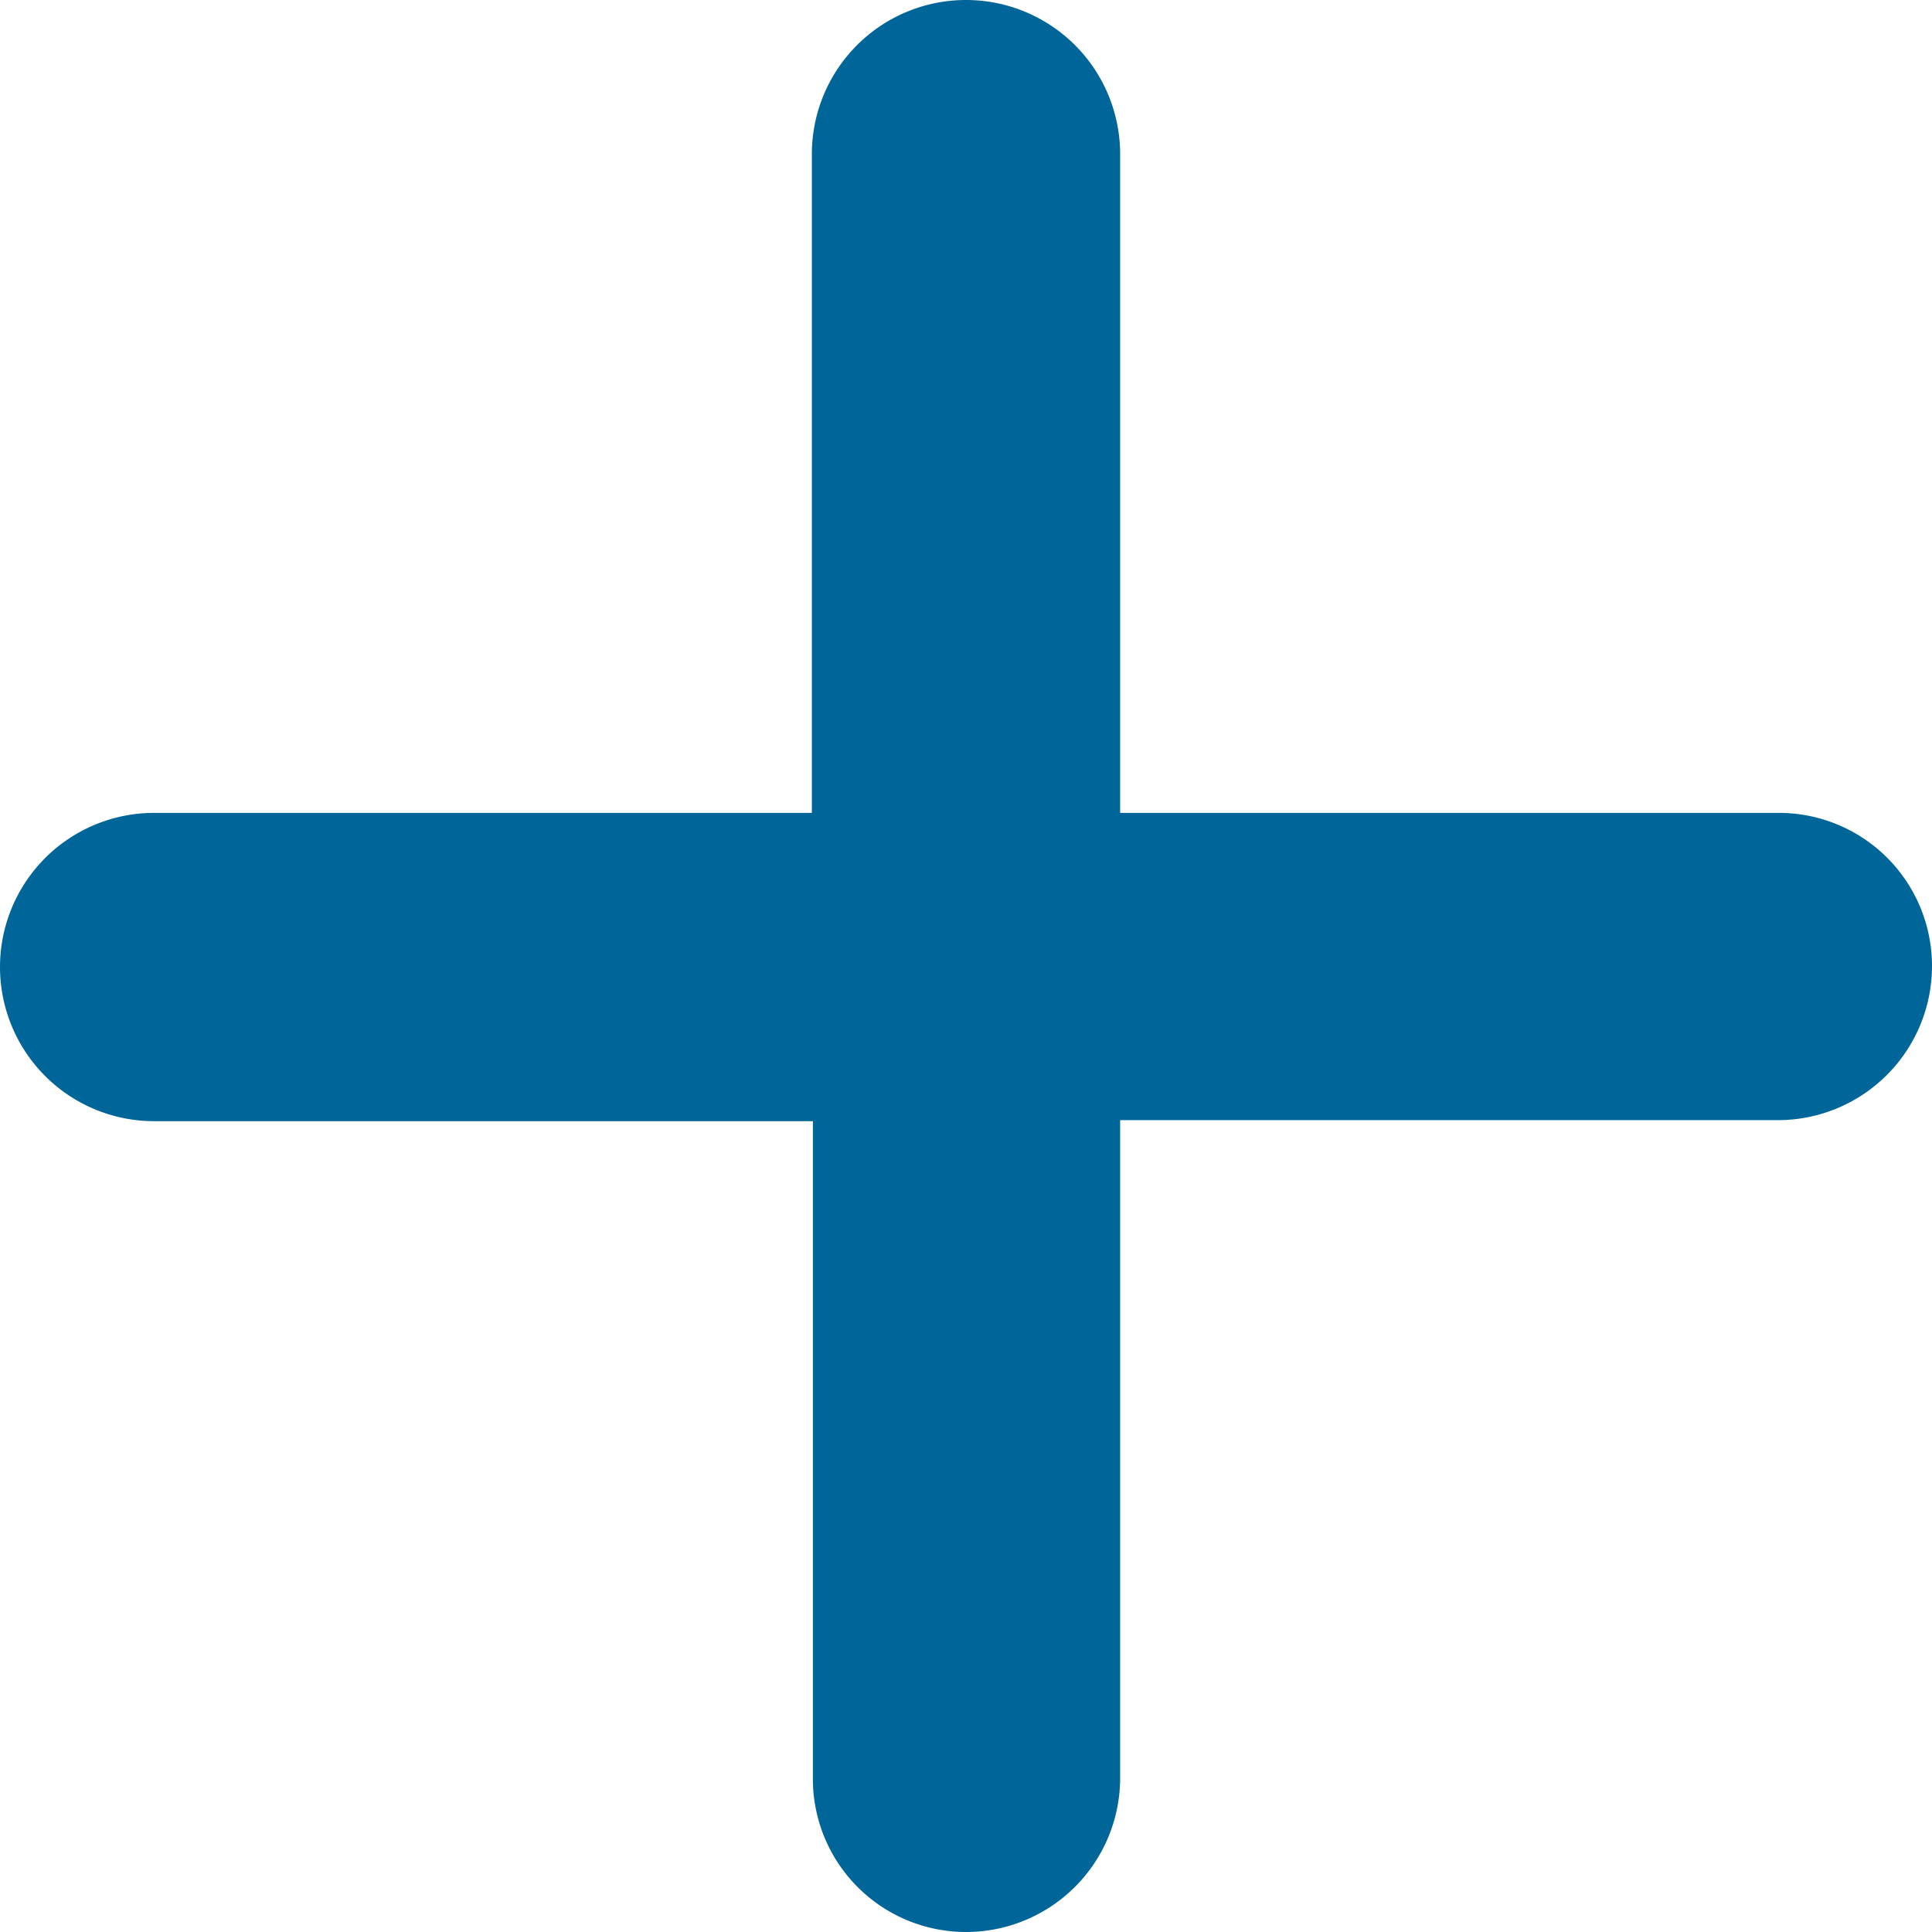 <svg xmlns="http://www.w3.org/2000/svg" viewBox="0 0 18.8 18.8"><defs><style>.cls-1{fill:#069;}</style></defs><title>faq-expand</title><g id="Layer_2" data-name="Layer 2"><g id="Layer_1-2" data-name="Layer 1"><g id="For-dev"><path id="faq-expand" class="cls-1" d="M18.8,9.4a1.49,1.49,0,0,0-1.49-1.49H10.9V1.5a1.5,1.5,0,1,0-3,0h0V7.91H1.5a1.5,1.5,0,1,0,0,3H7.91v6.41A1.49,1.49,0,0,0,9.4,18.8h0a1.5,1.5,0,0,0,1.5-1.49V10.9h6.41A1.5,1.5,0,0,0,18.8,9.4Z"/></g></g></g></svg>